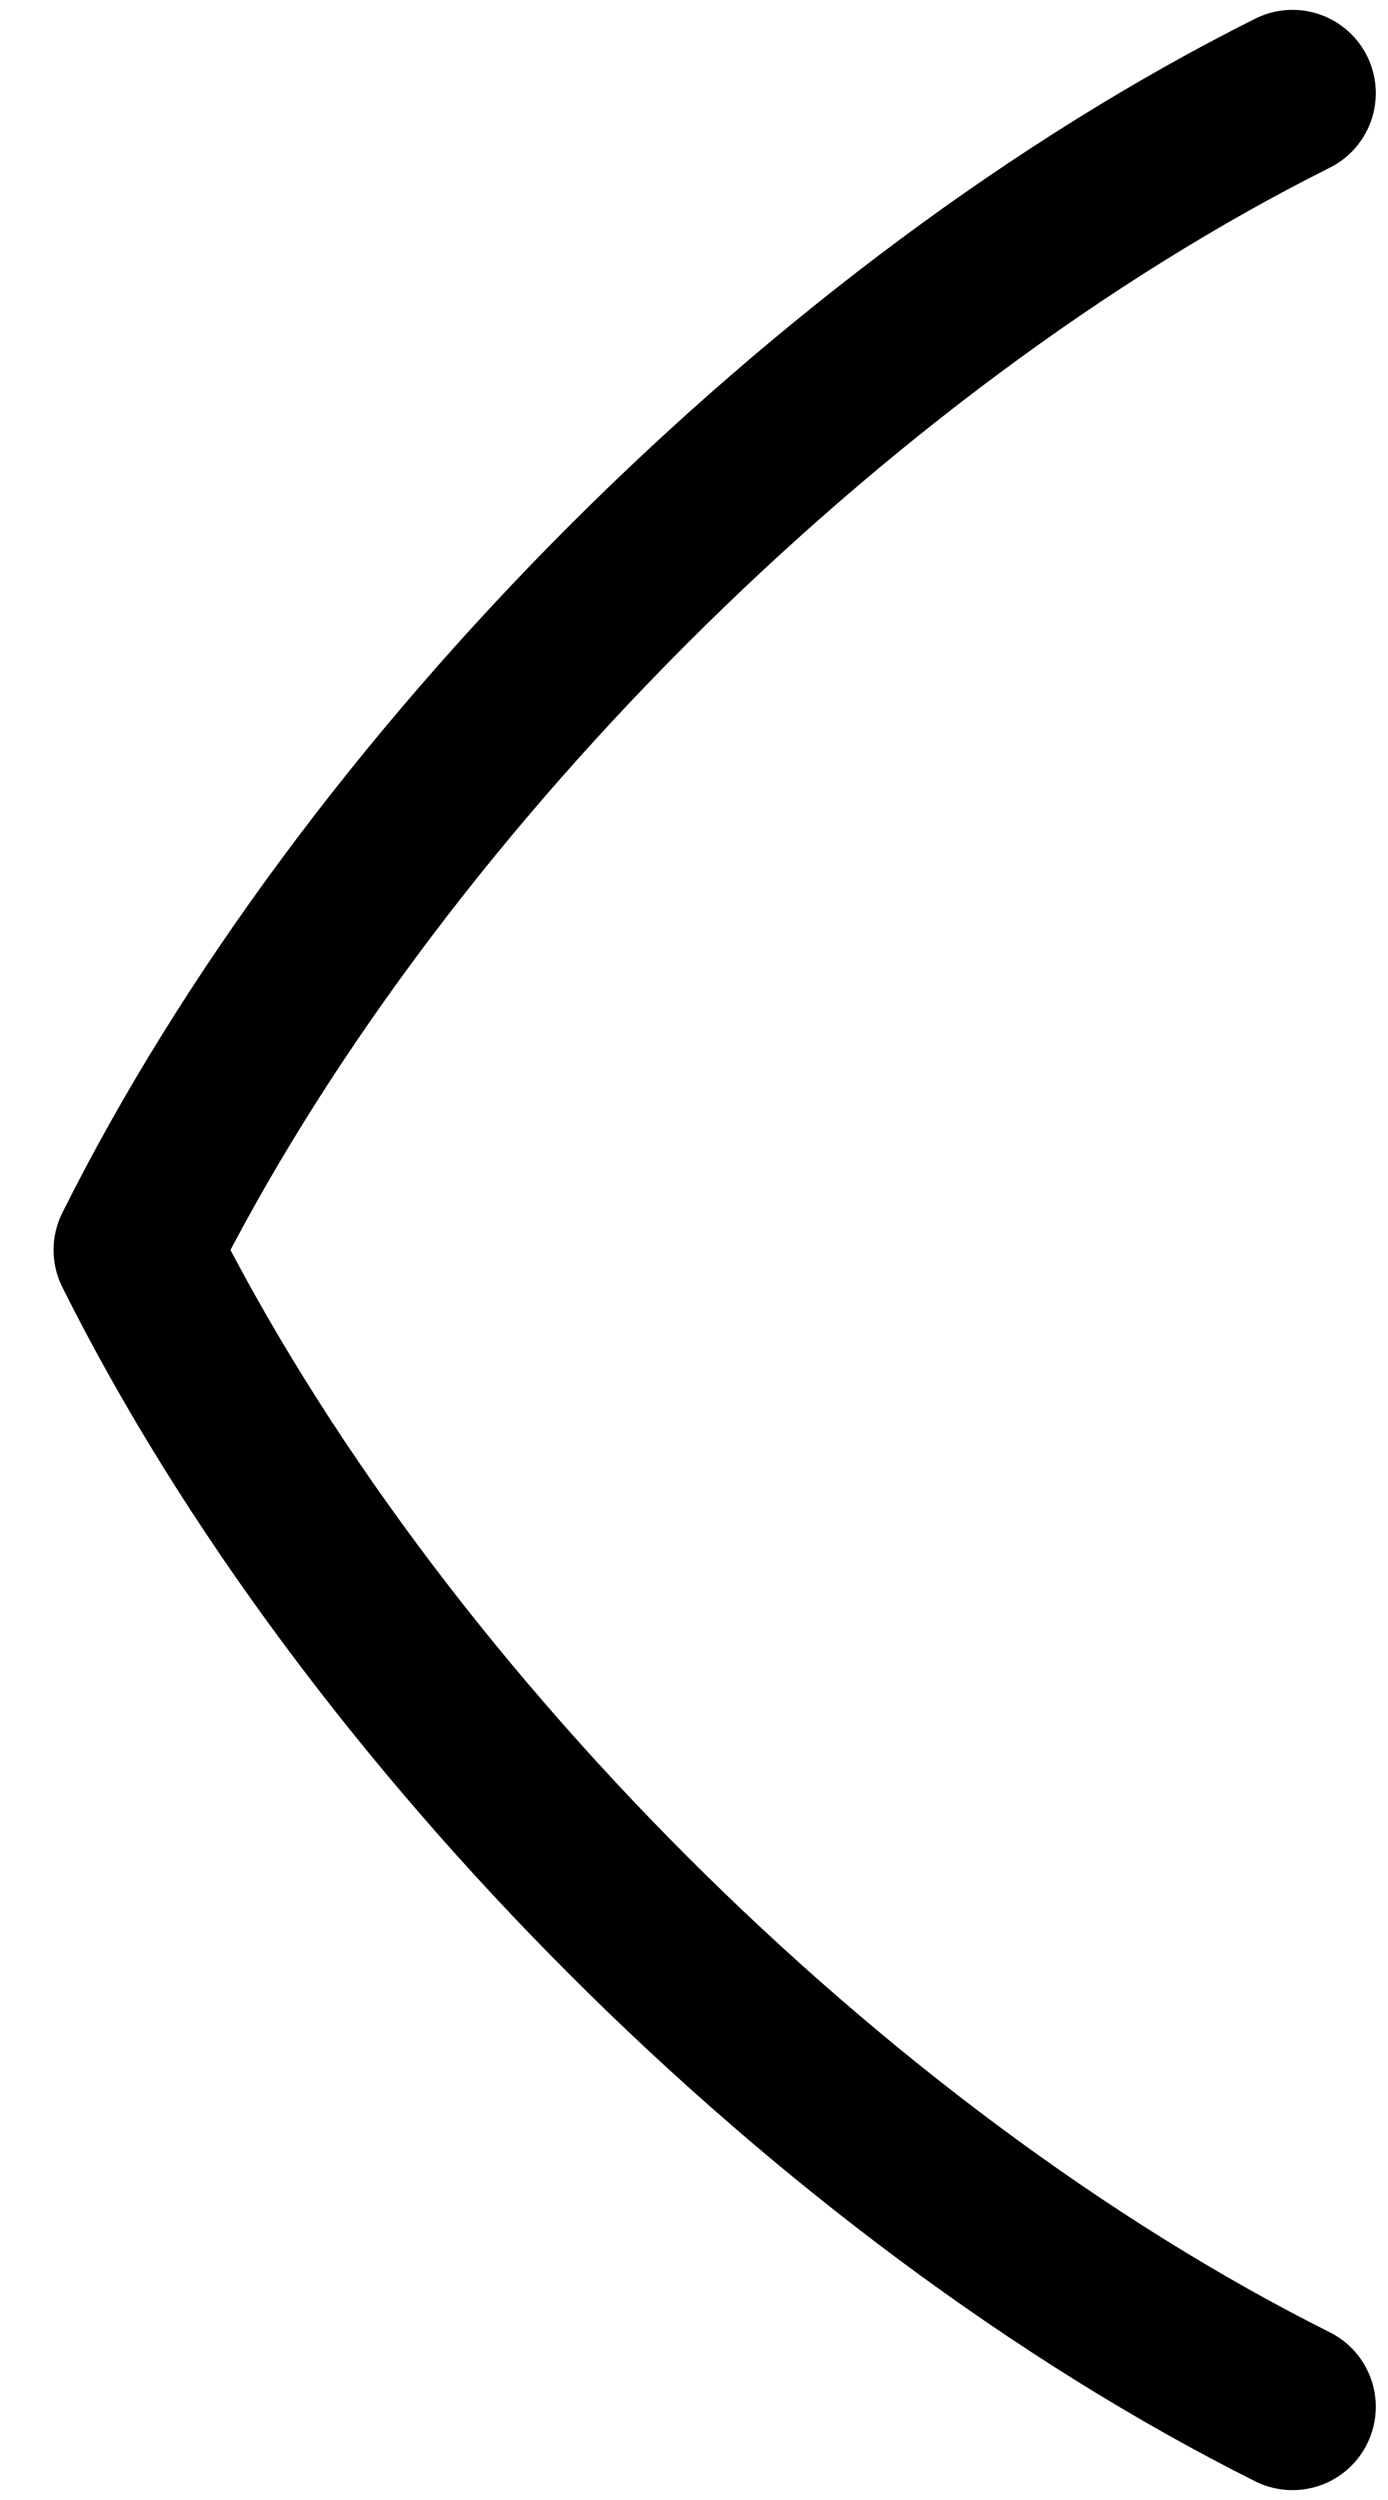 <svg xmlns="http://www.w3.org/2000/svg" width="10" height="18" viewBox="0 0 10 18" fill="none"><path d="M9.312 0.671C5.982 2.337 2.649 5.67 0.986 9C2.649 12.329 5.982 15.662 9.312 17.329" stroke="black" stroke-width="1.2" stroke-linecap="round" stroke-linejoin="round"/></svg>